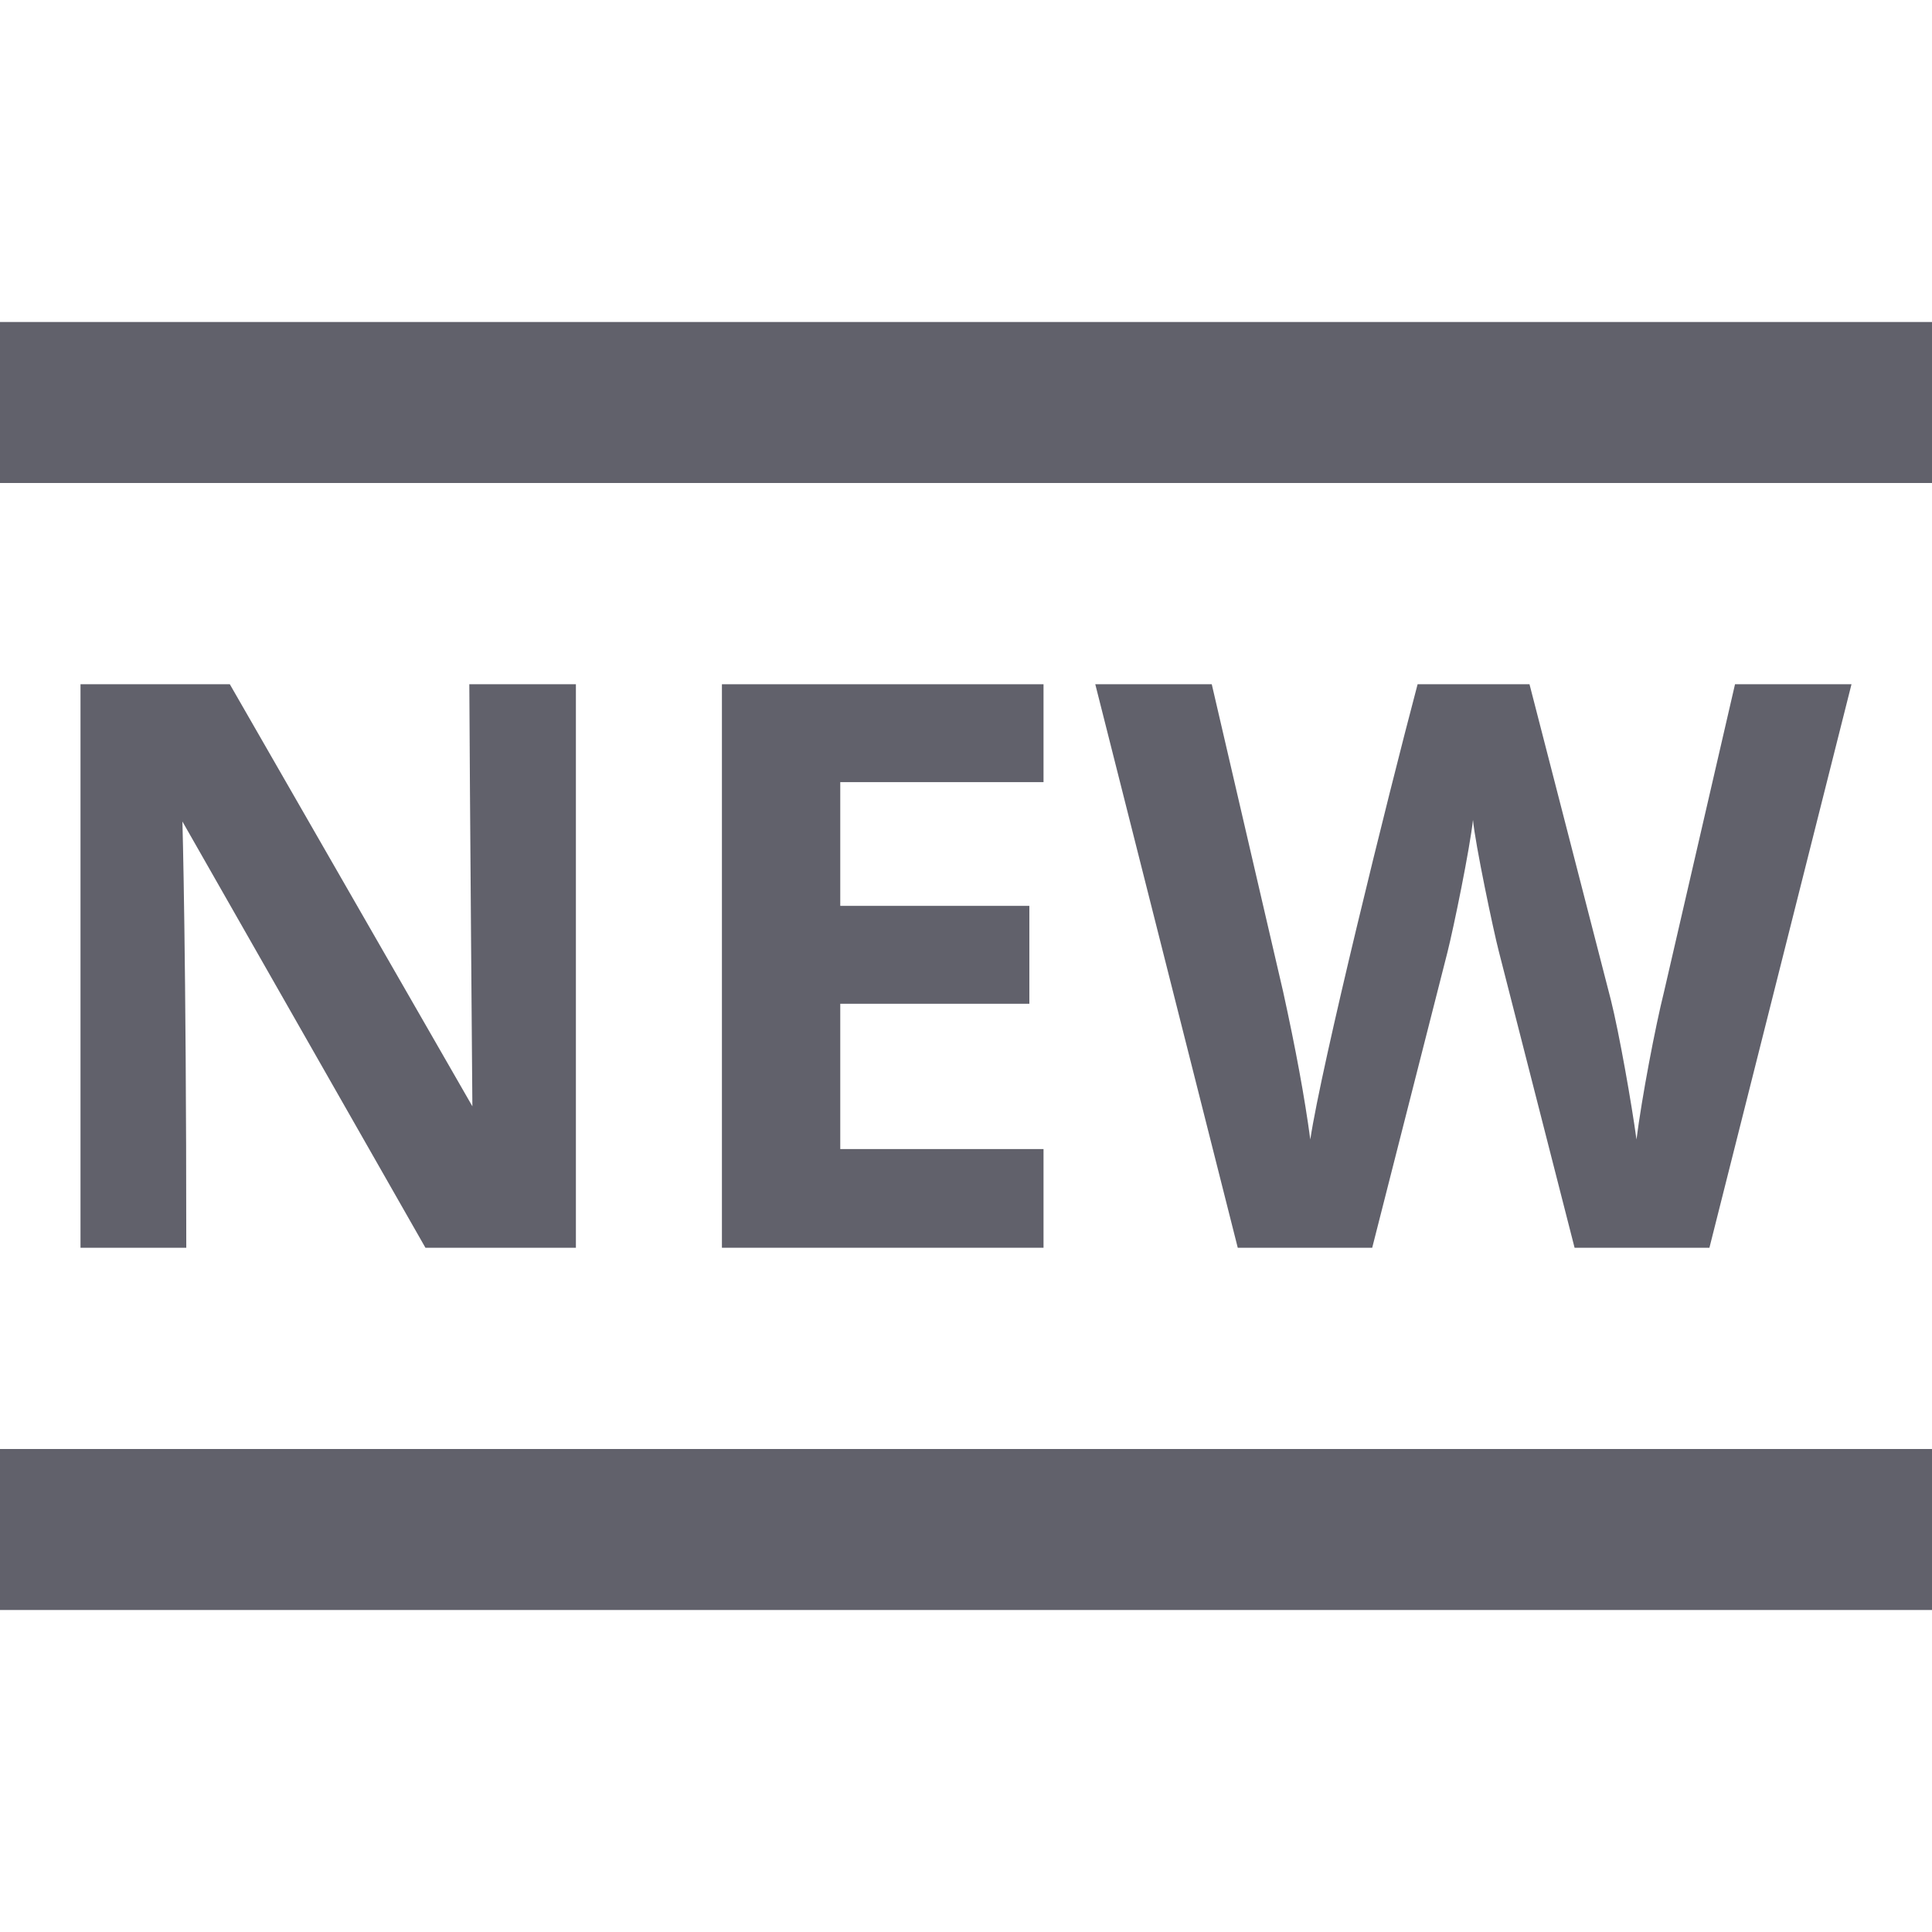 <svg xmlns="http://www.w3.org/2000/svg" height="24" width="24" viewBox="0 0 24 24"><rect y="4" fill="#61616b" width="24" height="2"></rect> <rect y="18" fill="#61616b" width="24" height="2"></rect> <path data-color="color-2" fill="#61616b" d="M1,8.5v7h1.314c0-3.635-0.048-5.295-0.048-5.295L5.285,15.5h1.869v-7H5.83 c0.005,1.182,0.038,5.243,0.038,5.243L2.855,8.5H1z"></path> <polygon data-color="color-2" fill="#61616b" points="12.963,9.716 12.963,8.5 8.968,8.5 8.968,15.5 12.963,15.5 12.963,14.274 10.438,14.274 10.438,12.469 12.787,12.469 12.787,11.253 10.438,11.253 10.438,9.716 "></polygon> <path data-color="color-2" fill="#61616b" d="M17.98,11.832c0.08-0.317,0.278-1.285,0.318-1.647c0.027,0.297,0.254,1.377,0.322,1.638 l0.94,3.677h1.675L23,8.5h-1.447l-0.882,3.821c-0.109,0.437-0.276,1.314-0.342,1.834c-0.059-0.436-0.216-1.328-0.318-1.733L19,8.5 h-1.39c-0.381,1.438-1.193,4.729-1.333,5.655c-0.069-0.517-0.182-1.128-0.337-1.834L15.053,8.5h-1.447l1.77,7h1.67L17.98,11.832z"></path></svg>